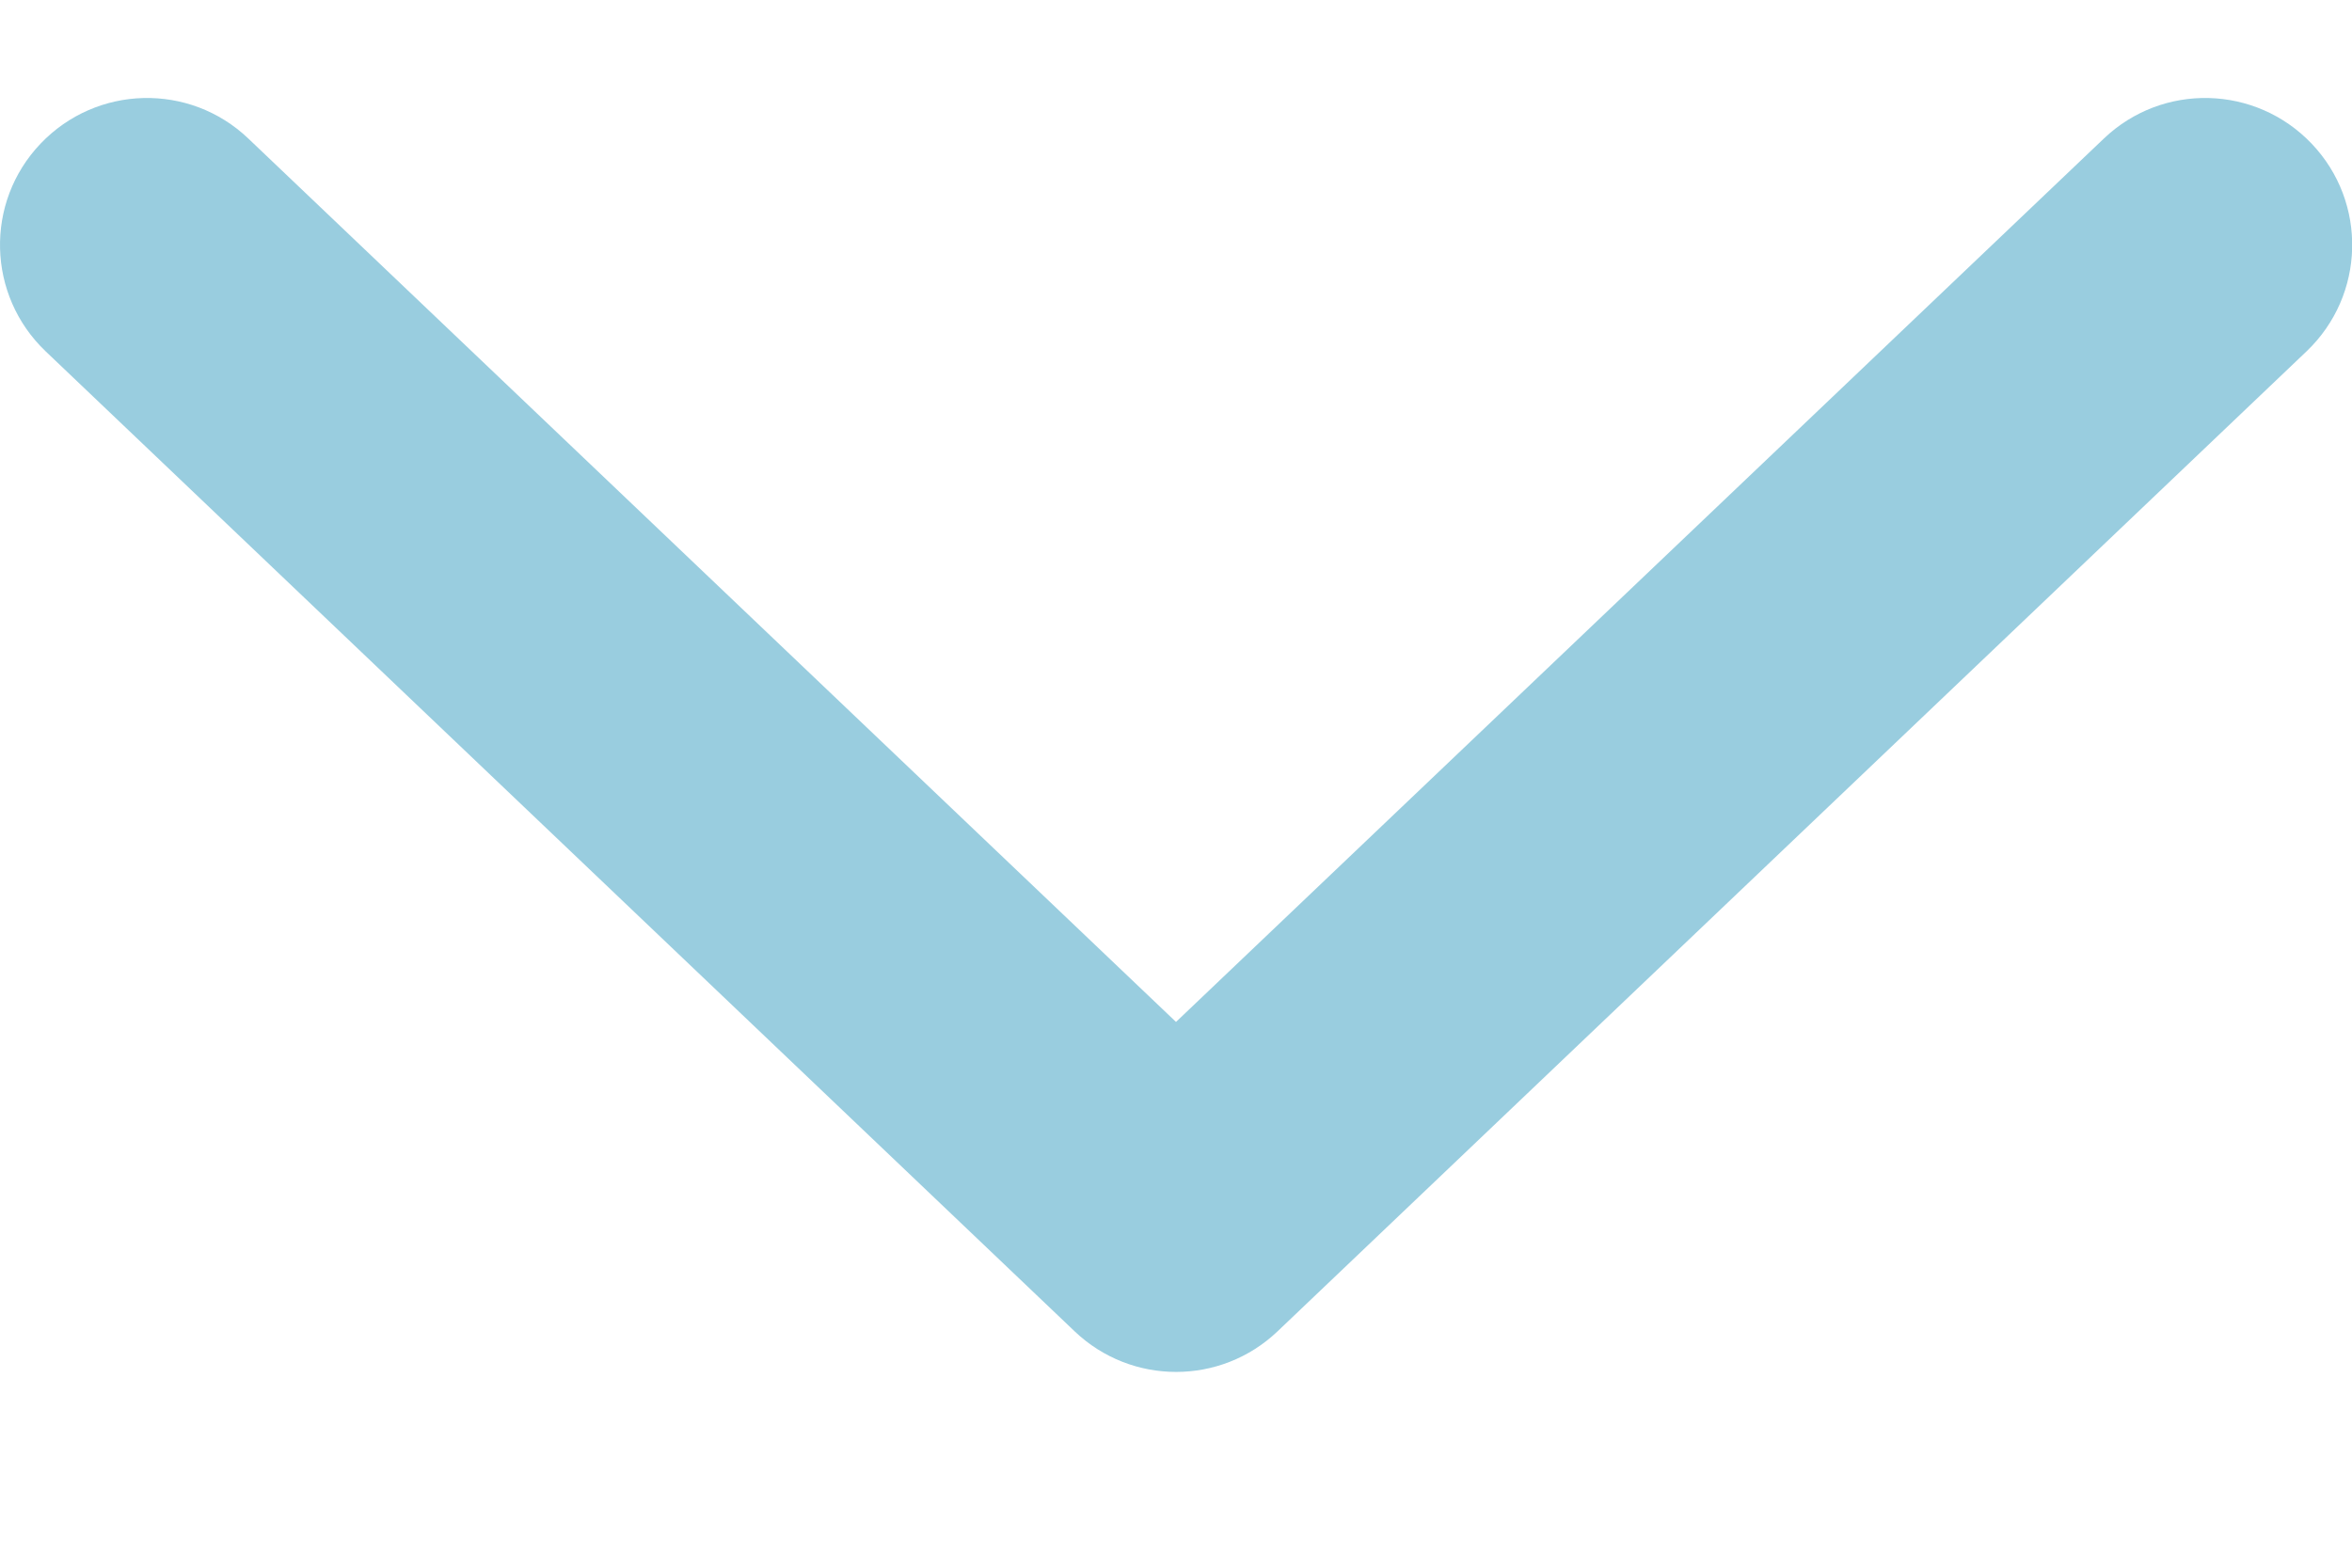 <svg width="12" height="8" viewBox="0 0 12 8" fill="none" xmlns="http://www.w3.org/2000/svg">
<path d="M11.794 0.733C12.08 1.033 12.068 1.507 11.768 1.793L6.518 6.794C6.228 7.07 5.773 7.07 5.483 6.794L0.233 1.793C-0.067 1.507 -0.079 1.033 0.207 0.733C0.493 0.433 0.967 0.421 1.267 0.707L6 5.215L10.734 0.707C11.034 0.421 11.508 0.433 11.794 0.733Z" fill="#99CDDF"/>
</svg>
